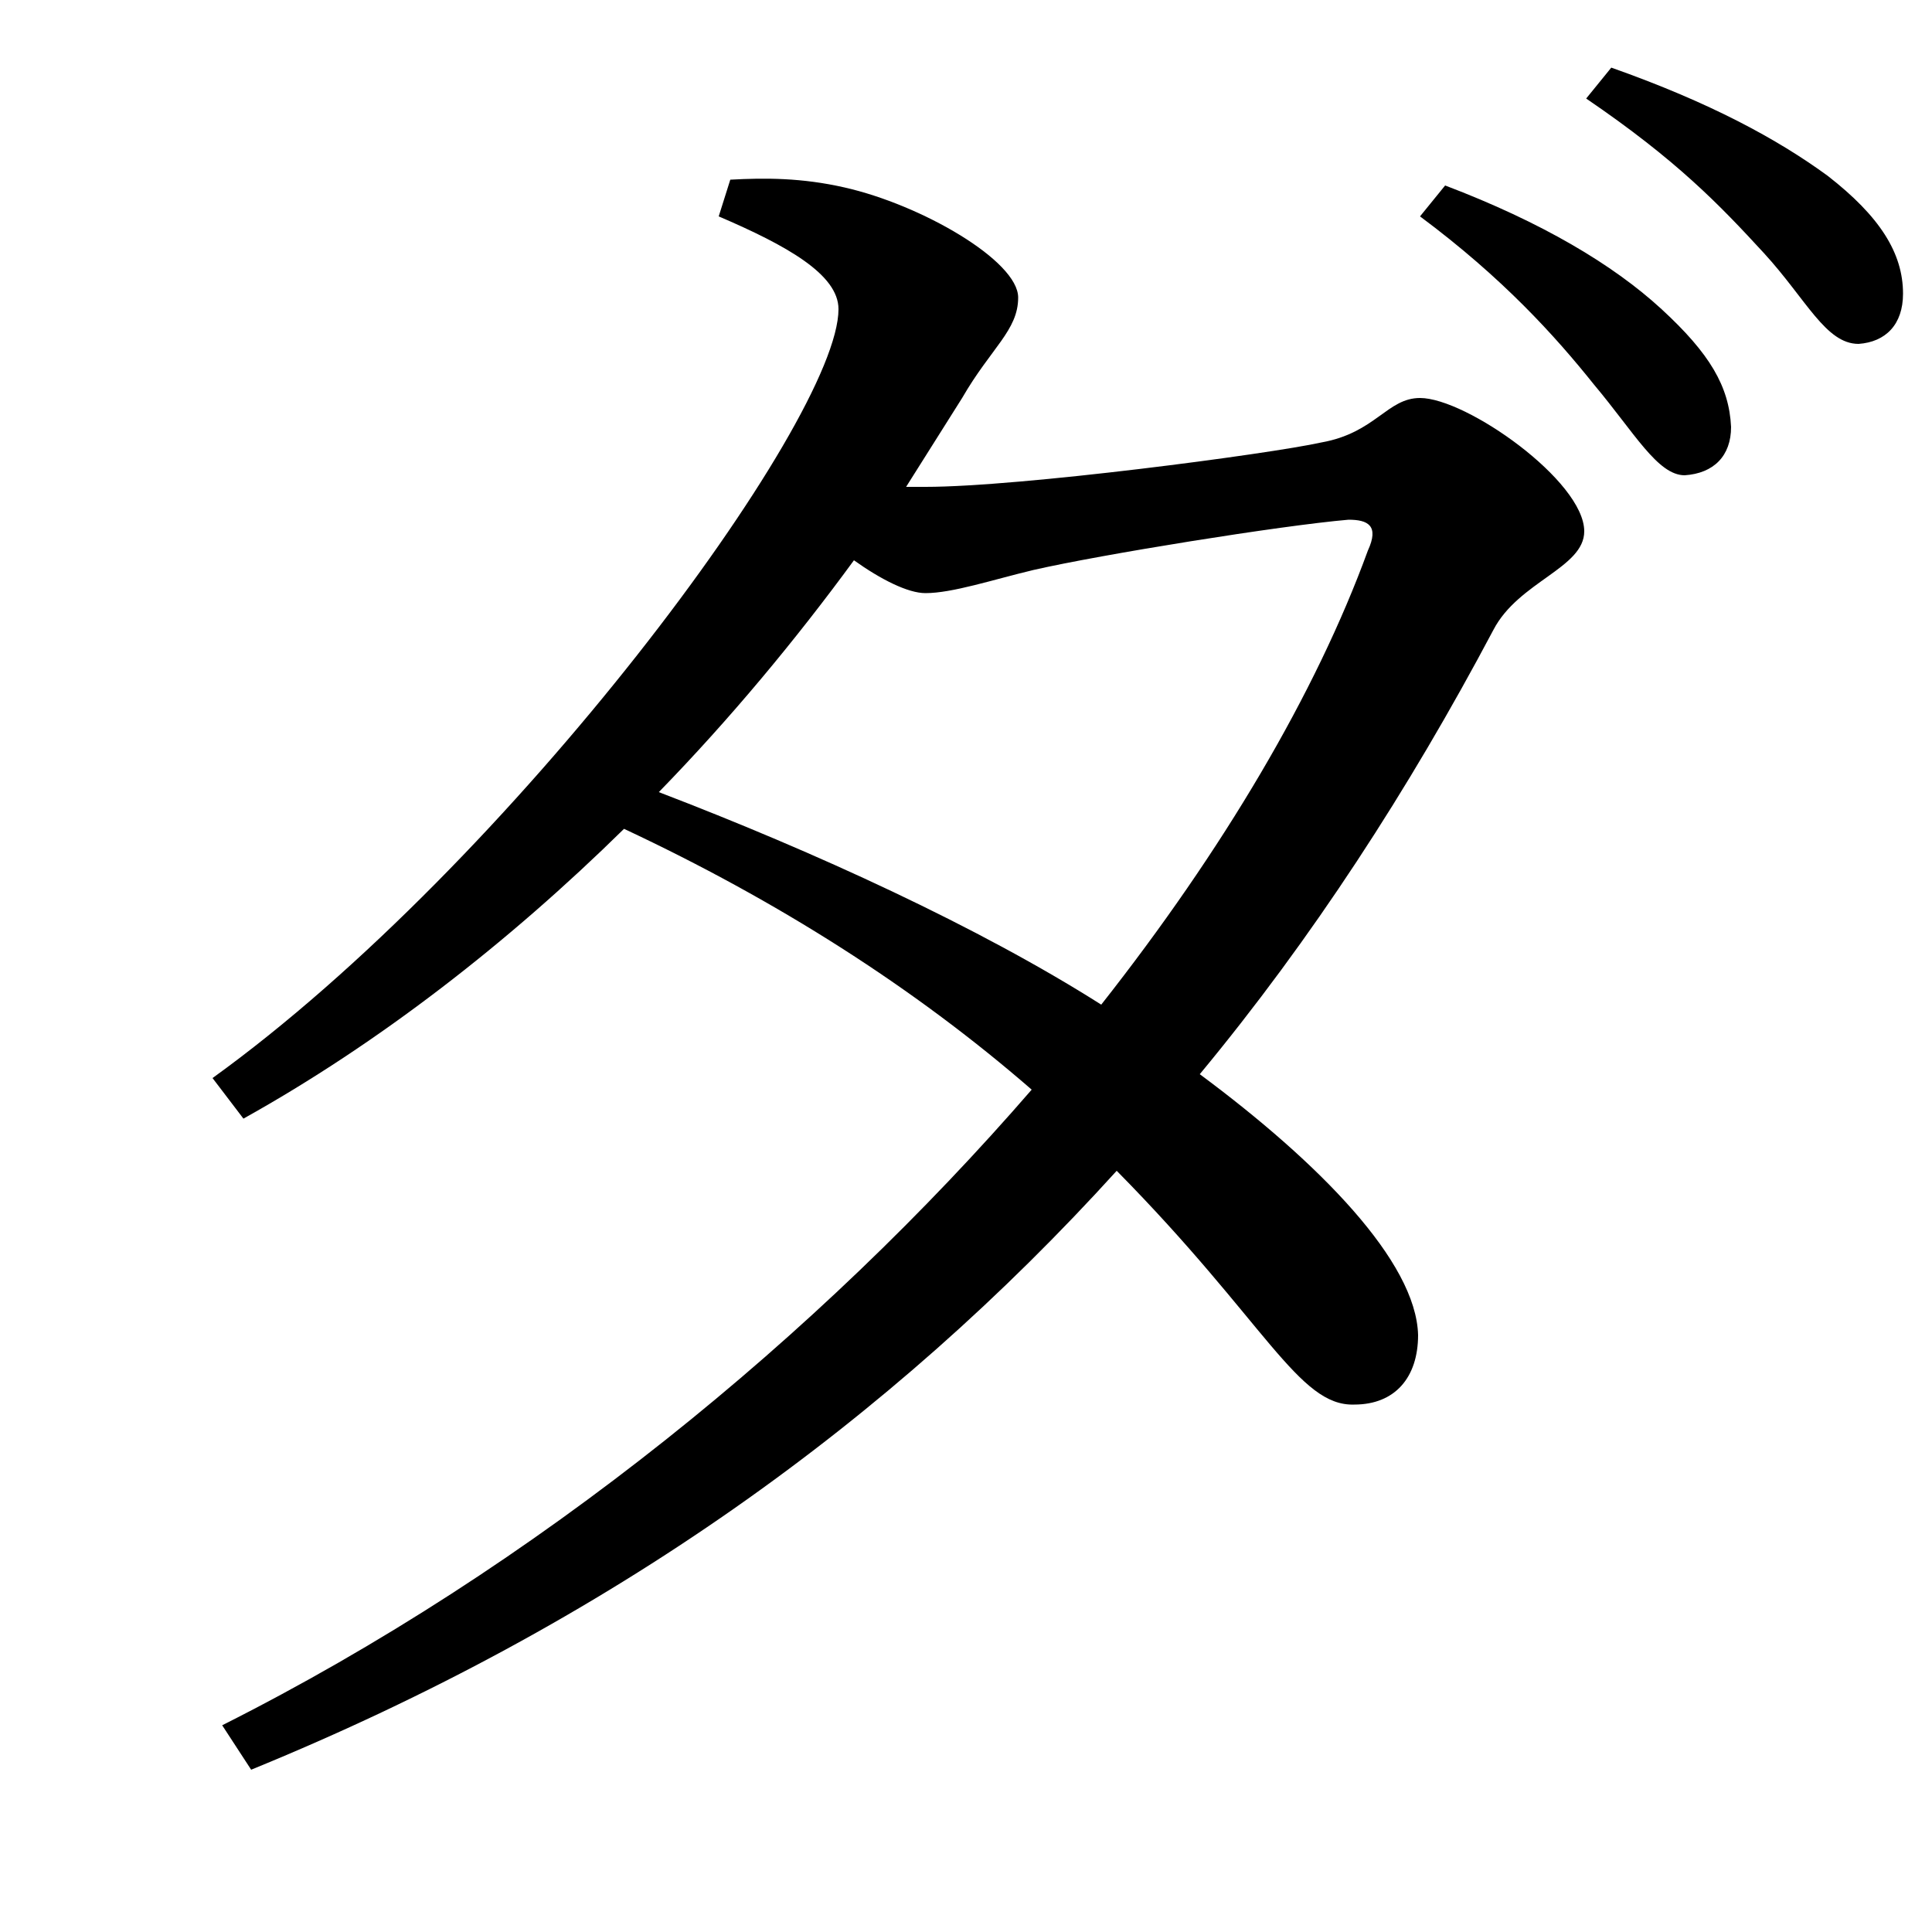 <svg xmlns="http://www.w3.org/2000/svg"
    viewBox="0 0 1000 1000">
  <!--
© 2017-2023 Adobe (http://www.adobe.com/).
Noto is a trademark of Google Inc.
This Font Software is licensed under the SIL Open Font License, Version 1.1. This Font Software is distributed on an "AS IS" BASIS, WITHOUT WARRANTIES OR CONDITIONS OF ANY KIND, either express or implied. See the SIL Open Font License for the specific language, permissions and limitations governing your use of this Font Software.
http://scripts.sil.org/OFL
  -->
<path d="M872 246C887 245 896 236 896 221 895 200 885 183 860 160 835 137 798 115 748 96L735 112C778 144 805 174 825 199 846 224 858 246 872 246ZM962 178C976 177 985 168 985 152 985 131 973 112 946 91 920 72 885 53 834 35L821 51C868 83 890 106 913 131 935 155 945 178 962 178ZM110 558L126 579C196 540 263 488 323 429 402 466 473 511 534 564 424 691 278 811 115 893L130 916C316 840 461 735 578 606 655 684 672 728 701 727 722 727 734 713 734 691 733 653 683 602 621 556 679 486 729 409 773 326 786 301 820 294 820 275 820 249 759 206 735 206 718 206 712 224 684 229 657 235 528 252 479 252L469 252 498 206C513 180 527 171 527 154 527 135 477 106 437 97 415 92 396 92 378 93L372 112C407 127 434 142 434 160 434 218 264 447 110 558ZM570 520C507 480 422 441 341 410 378 372 412 331 442 290 456 300 470 307 479 307 493 307 514 300 535 295 570 287 663 272 698 269 708 269 714 272 708 285 681 359 633 440 570 520Z"/>
</svg>